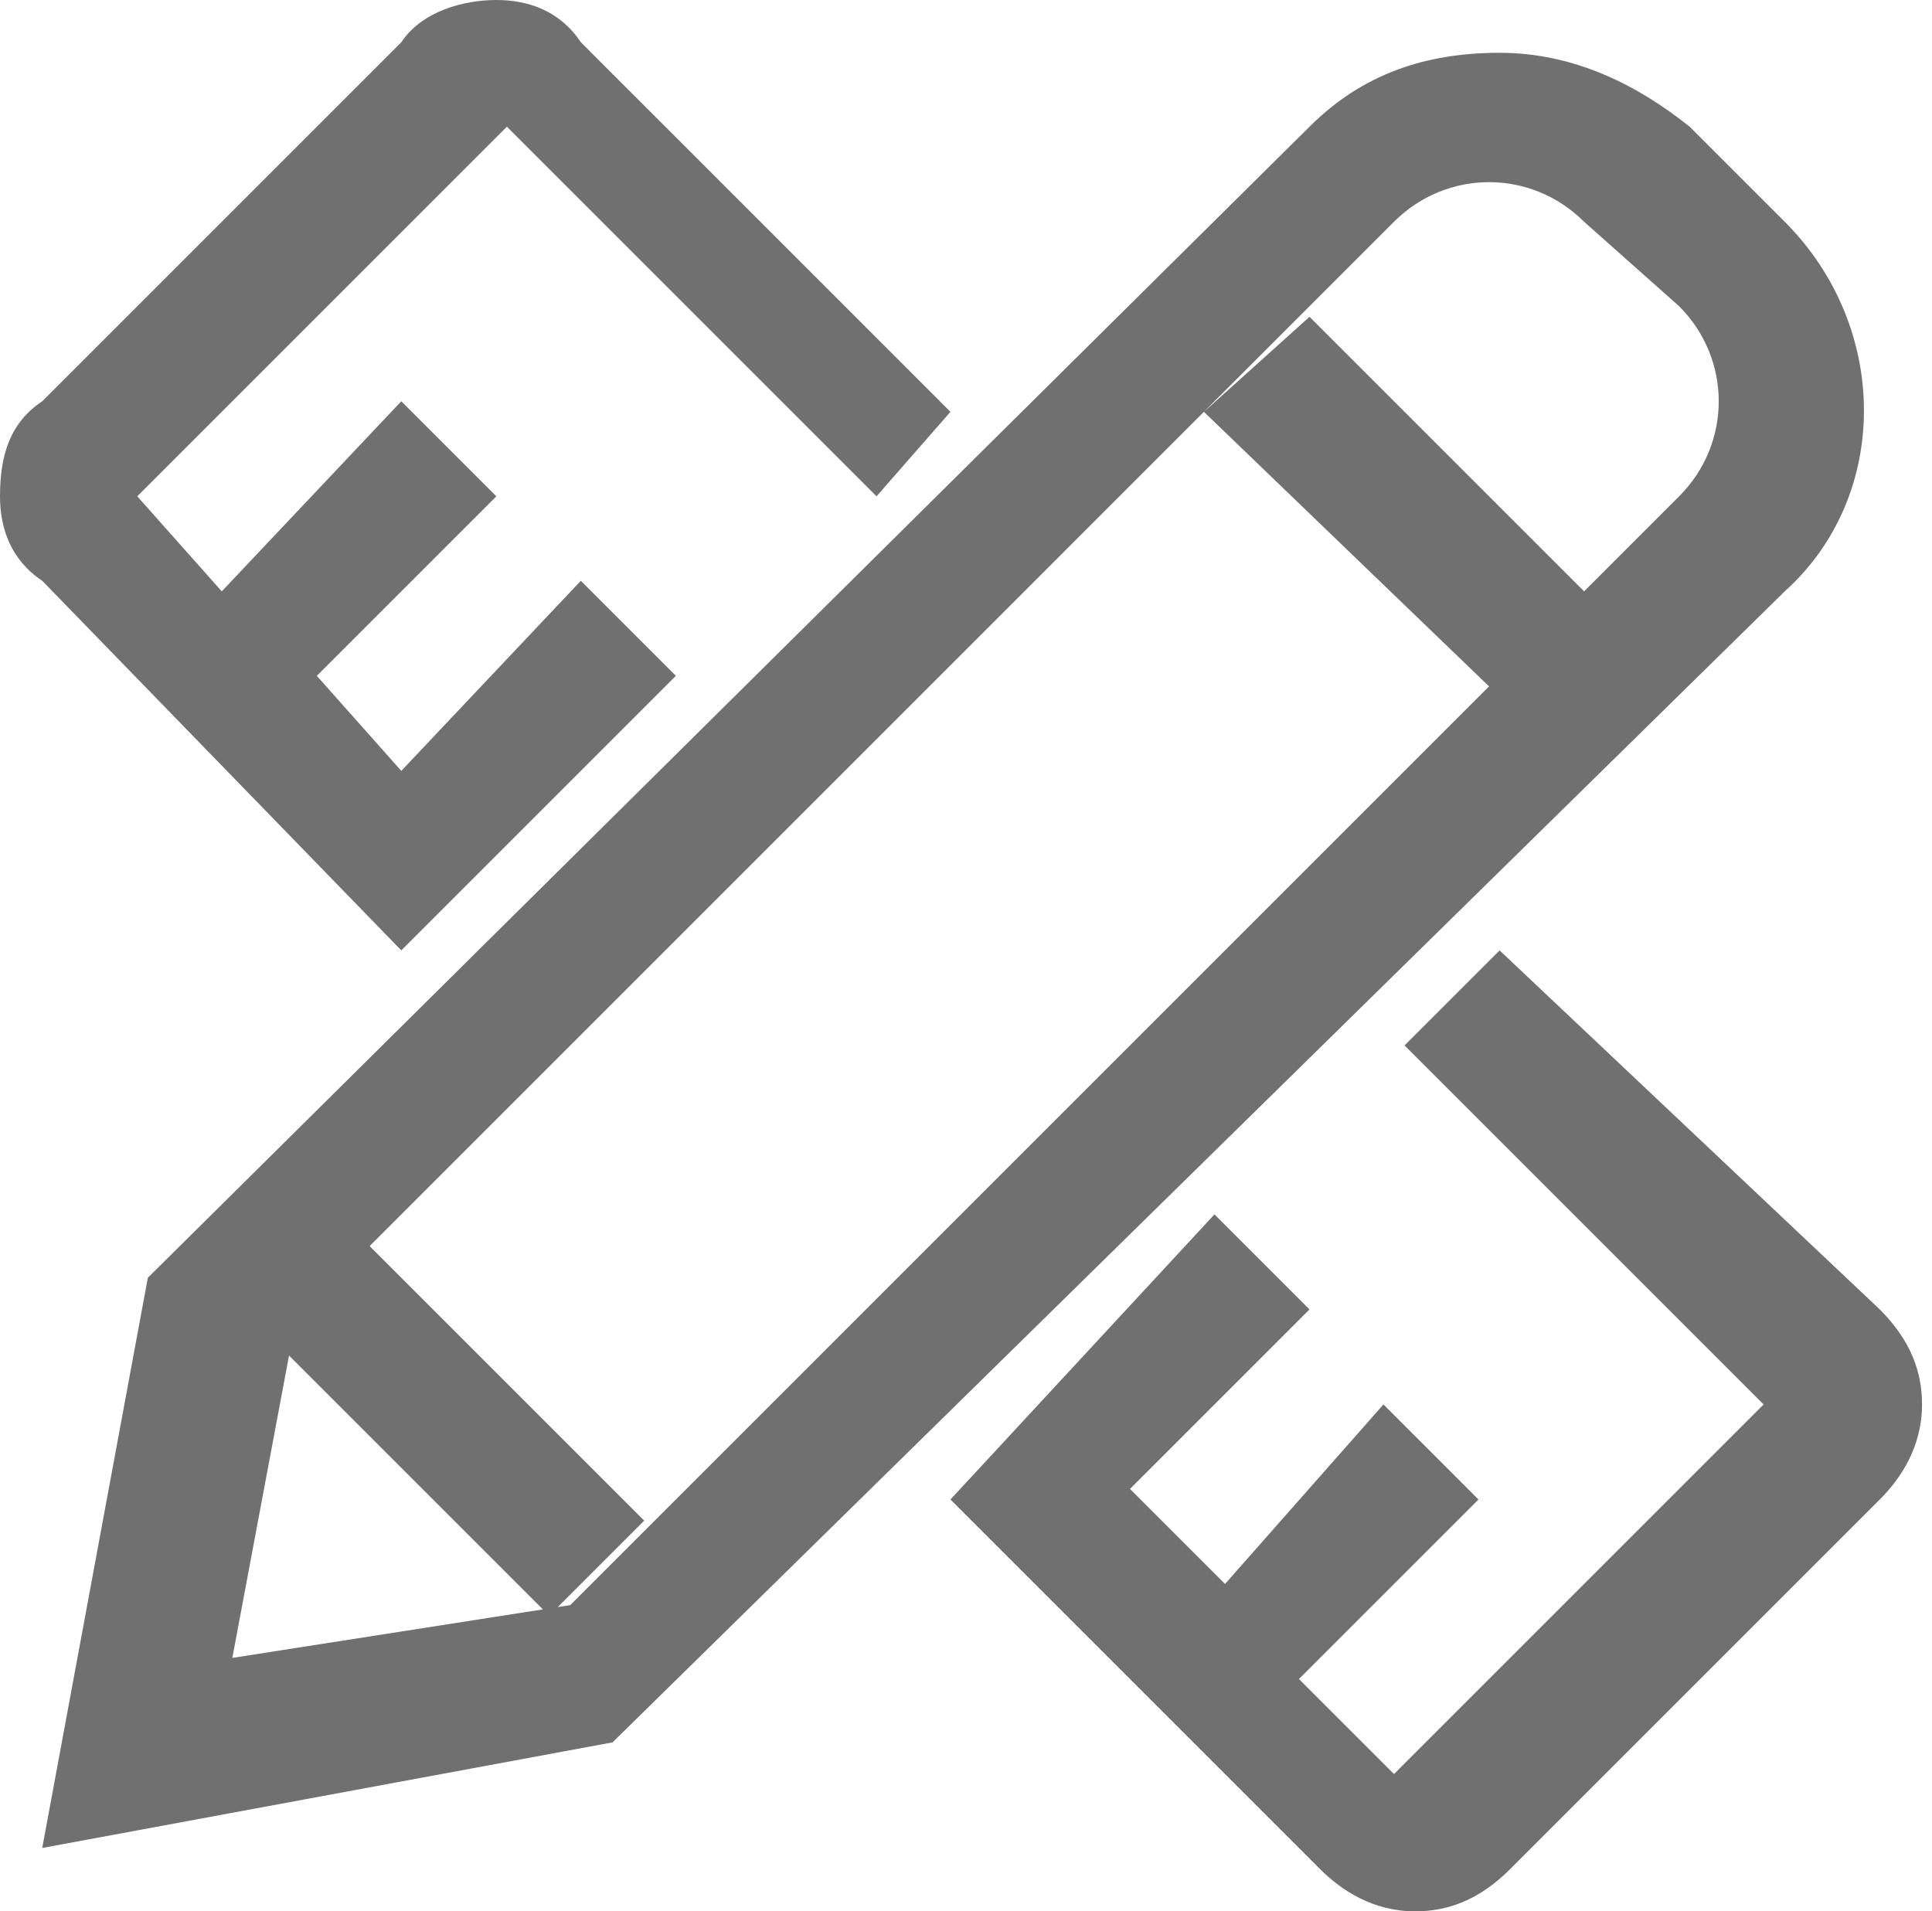 <?xml version="1.0" standalone="no"?><!DOCTYPE svg PUBLIC "-//W3C//DTD SVG 1.1//EN" "http://www.w3.org/Graphics/SVG/1.1/DTD/svg11.dtd"><svg t="1647851758945" class="icon" viewBox="0 0 1035 1024" version="1.1" xmlns="http://www.w3.org/2000/svg" p-id="2945" xmlns:xlink="http://www.w3.org/1999/xlink" width="202.148" height="200"><defs><style type="text/css">@font-face { font-family: feedback-iconfont; src: url("//at.alicdn.com/t/font_1031158_u69w8yhxdu.woff2?t=1630033759944") format("woff2"), url("//at.alicdn.com/t/font_1031158_u69w8yhxdu.woff?t=1630033759944") format("woff"), url("//at.alicdn.com/t/font_1031158_u69w8yhxdu.ttf?t=1630033759944") format("truetype"); }
</style></defs><path d="M214.983 22.63L22.63 214.983C5.657 226.298 0 243.271 0 265.901c0 16.972 5.657 33.944 22.63 45.26l192.353 198.01 147.094-147.094-50.917-50.917-96.177 101.834-45.26-50.917 96.178-96.176-50.918-50.918-96.176 101.835-45.26-50.917L271.558 67.89 469.569 265.9l39.602-45.26-198.01-198.01C299.844 5.657 282.872 0 265.9 0c-16.973 0-39.603 5.657-50.918 22.63z m729.813 729.812L746.785 950.453l-50.918-50.917 96.177-96.177-50.917-50.917-84.862 96.177-50.917-50.917 96.177-96.177-50.917-50.917L509.17 803.359l198.011 198.011c11.315 11.315 28.288 22.63 50.917 22.63 16.973 0 33.945-5.657 50.918-22.63l198.01-198.01c11.316-11.316 22.63-28.288 22.63-50.918 0-16.972-5.657-33.945-22.63-50.917L803.36 509.17l-50.917 50.917 192.354 192.354zM701.525 169.724l147.094 147.094-50.917 50.917L644.95 220.64l56.575-50.917zM198.01 667.58l147.094 147.094-50.917 50.917-147.094-147.094 50.917-50.917zM701.525 67.89c28.287-28.288 62.232-39.603 101.834-39.603S876.906 45.26 905.193 67.89l50.917 50.917c56.575 56.574 56.575 147.094 0 198.01L328.133 933.482 22.63 990.055l56.574-305.503L701.524 67.89zM305.503 859.934L899.536 265.9c28.287-28.288 28.287-73.547 0-101.835l-50.917-45.26c-28.288-28.287-73.547-28.287-101.834 0L158.409 707.183l-33.945 181.039 181.039-28.287z m0 0" p-id="2946" fill="#707070"></path></svg>